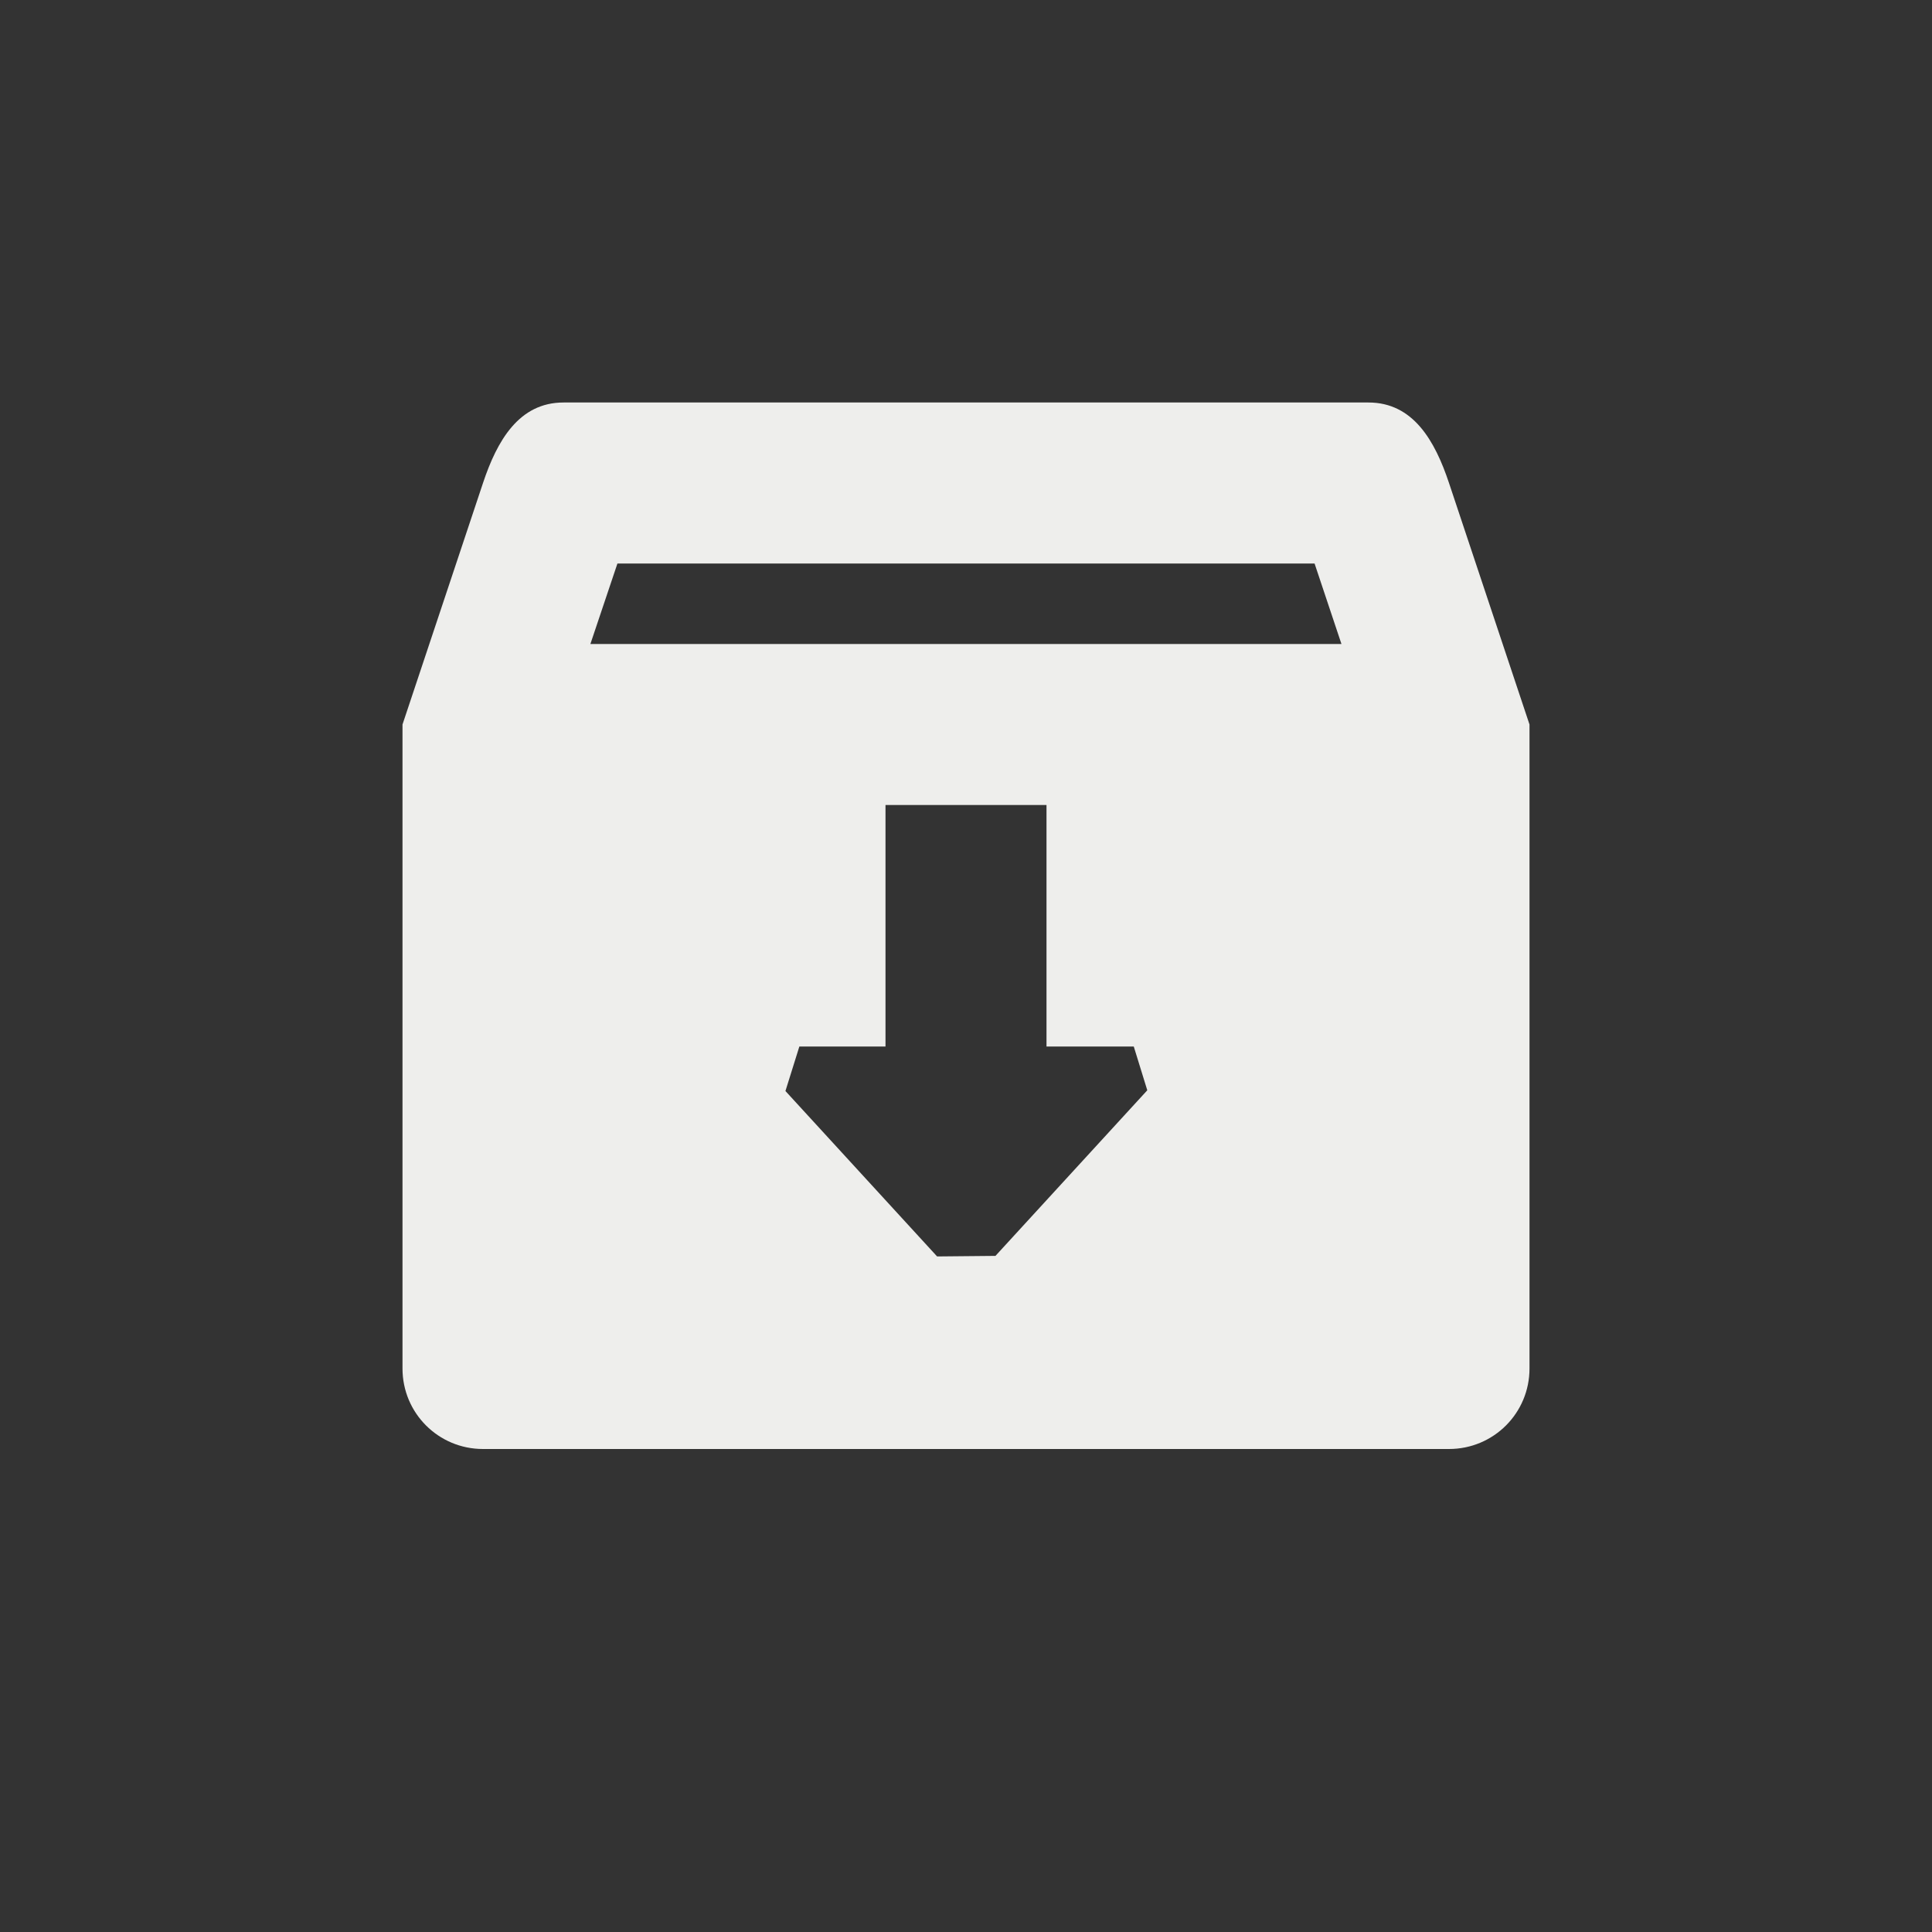 <?xml version="1.0" encoding="UTF-8" standalone="no"?>
<svg
   width="24"
   height="24"
   version="1.1"
   id="svg9"
   sodipodi:docname="tap-create.svg"
   inkscape:version="1.1.2 (0a00cf5339, 2022-02-04)"
   xmlns:inkscape="http://www.inkscape.org/namespaces/inkscape"
   xmlns:sodipodi="http://sodipodi.sourceforge.net/DTD/sodipodi-0.dtd"
   xmlns="http://www.w3.org/2000/svg"
   xmlns:svg="http://www.w3.org/2000/svg">
  <rect width="100%" height="100%" fill="#333333" stroke="none"/>
  <sodipodi:namedview
     id="namedview11"
     pagecolor="#000000"
     bordercolor="#666666"
     borderopacity="1.0"
     inkscape:pageshadow="2"
     inkscape:pageopacity="0"
     inkscape:pagecheckerboard="0"
     showgrid="false"
     inkscape:zoom="28.416667"
     inkscape:cx="11.982405"
     inkscape:cy="11.964809"
     inkscape:window-width="1800"
     inkscape:window-height="967"
     inkscape:window-x="0"
     inkscape:window-y="29"
     inkscape:window-maximized="1"
     inkscape:current-layer="g7" />
  <defs
     id="defs3">
    <style
       id="current-color-scheme"
       type="text/css">
   .ColorScheme-Text { color:#eeeeec; } .ColorScheme-Highlight { color:#367bf0; } .ColorScheme-NeutralText { color:#ffcc44; } .ColorScheme-PositiveText { color:#3db47e; } .ColorScheme-NegativeText { color:#dd4747; }
  </style>
  </defs>
  <g
     transform="translate(4,4)"
     id="g7">
    <path
       style="fill:currentColor"
       class="ColorScheme-Text"
       d="M 3,1 C 2.446,1 2.175,1.475 2,2 L 1,5 v 8 c 0,0.554 0.446,1 1,1 h 12 c 0.554,0 1,-0.446 1,-1 V 5 L 14,2 C 13.825,1.474 13.554,1 13,1 Z M 3.67,3 H 12.33 l 0.334,1 H 3.334 Z M 7,6 h 2 v 3 h 1.084 l 0.168,0.544 v 0 L 8.366,11.601 v 0 L 7.641,11.608 5.757,9.553 5.93,9 V 9 H 7 Z"
       id="path5"
       sodipodi:nodetypes="sccssssccssccccccccccccccccccc" />
  </g>
</svg>
